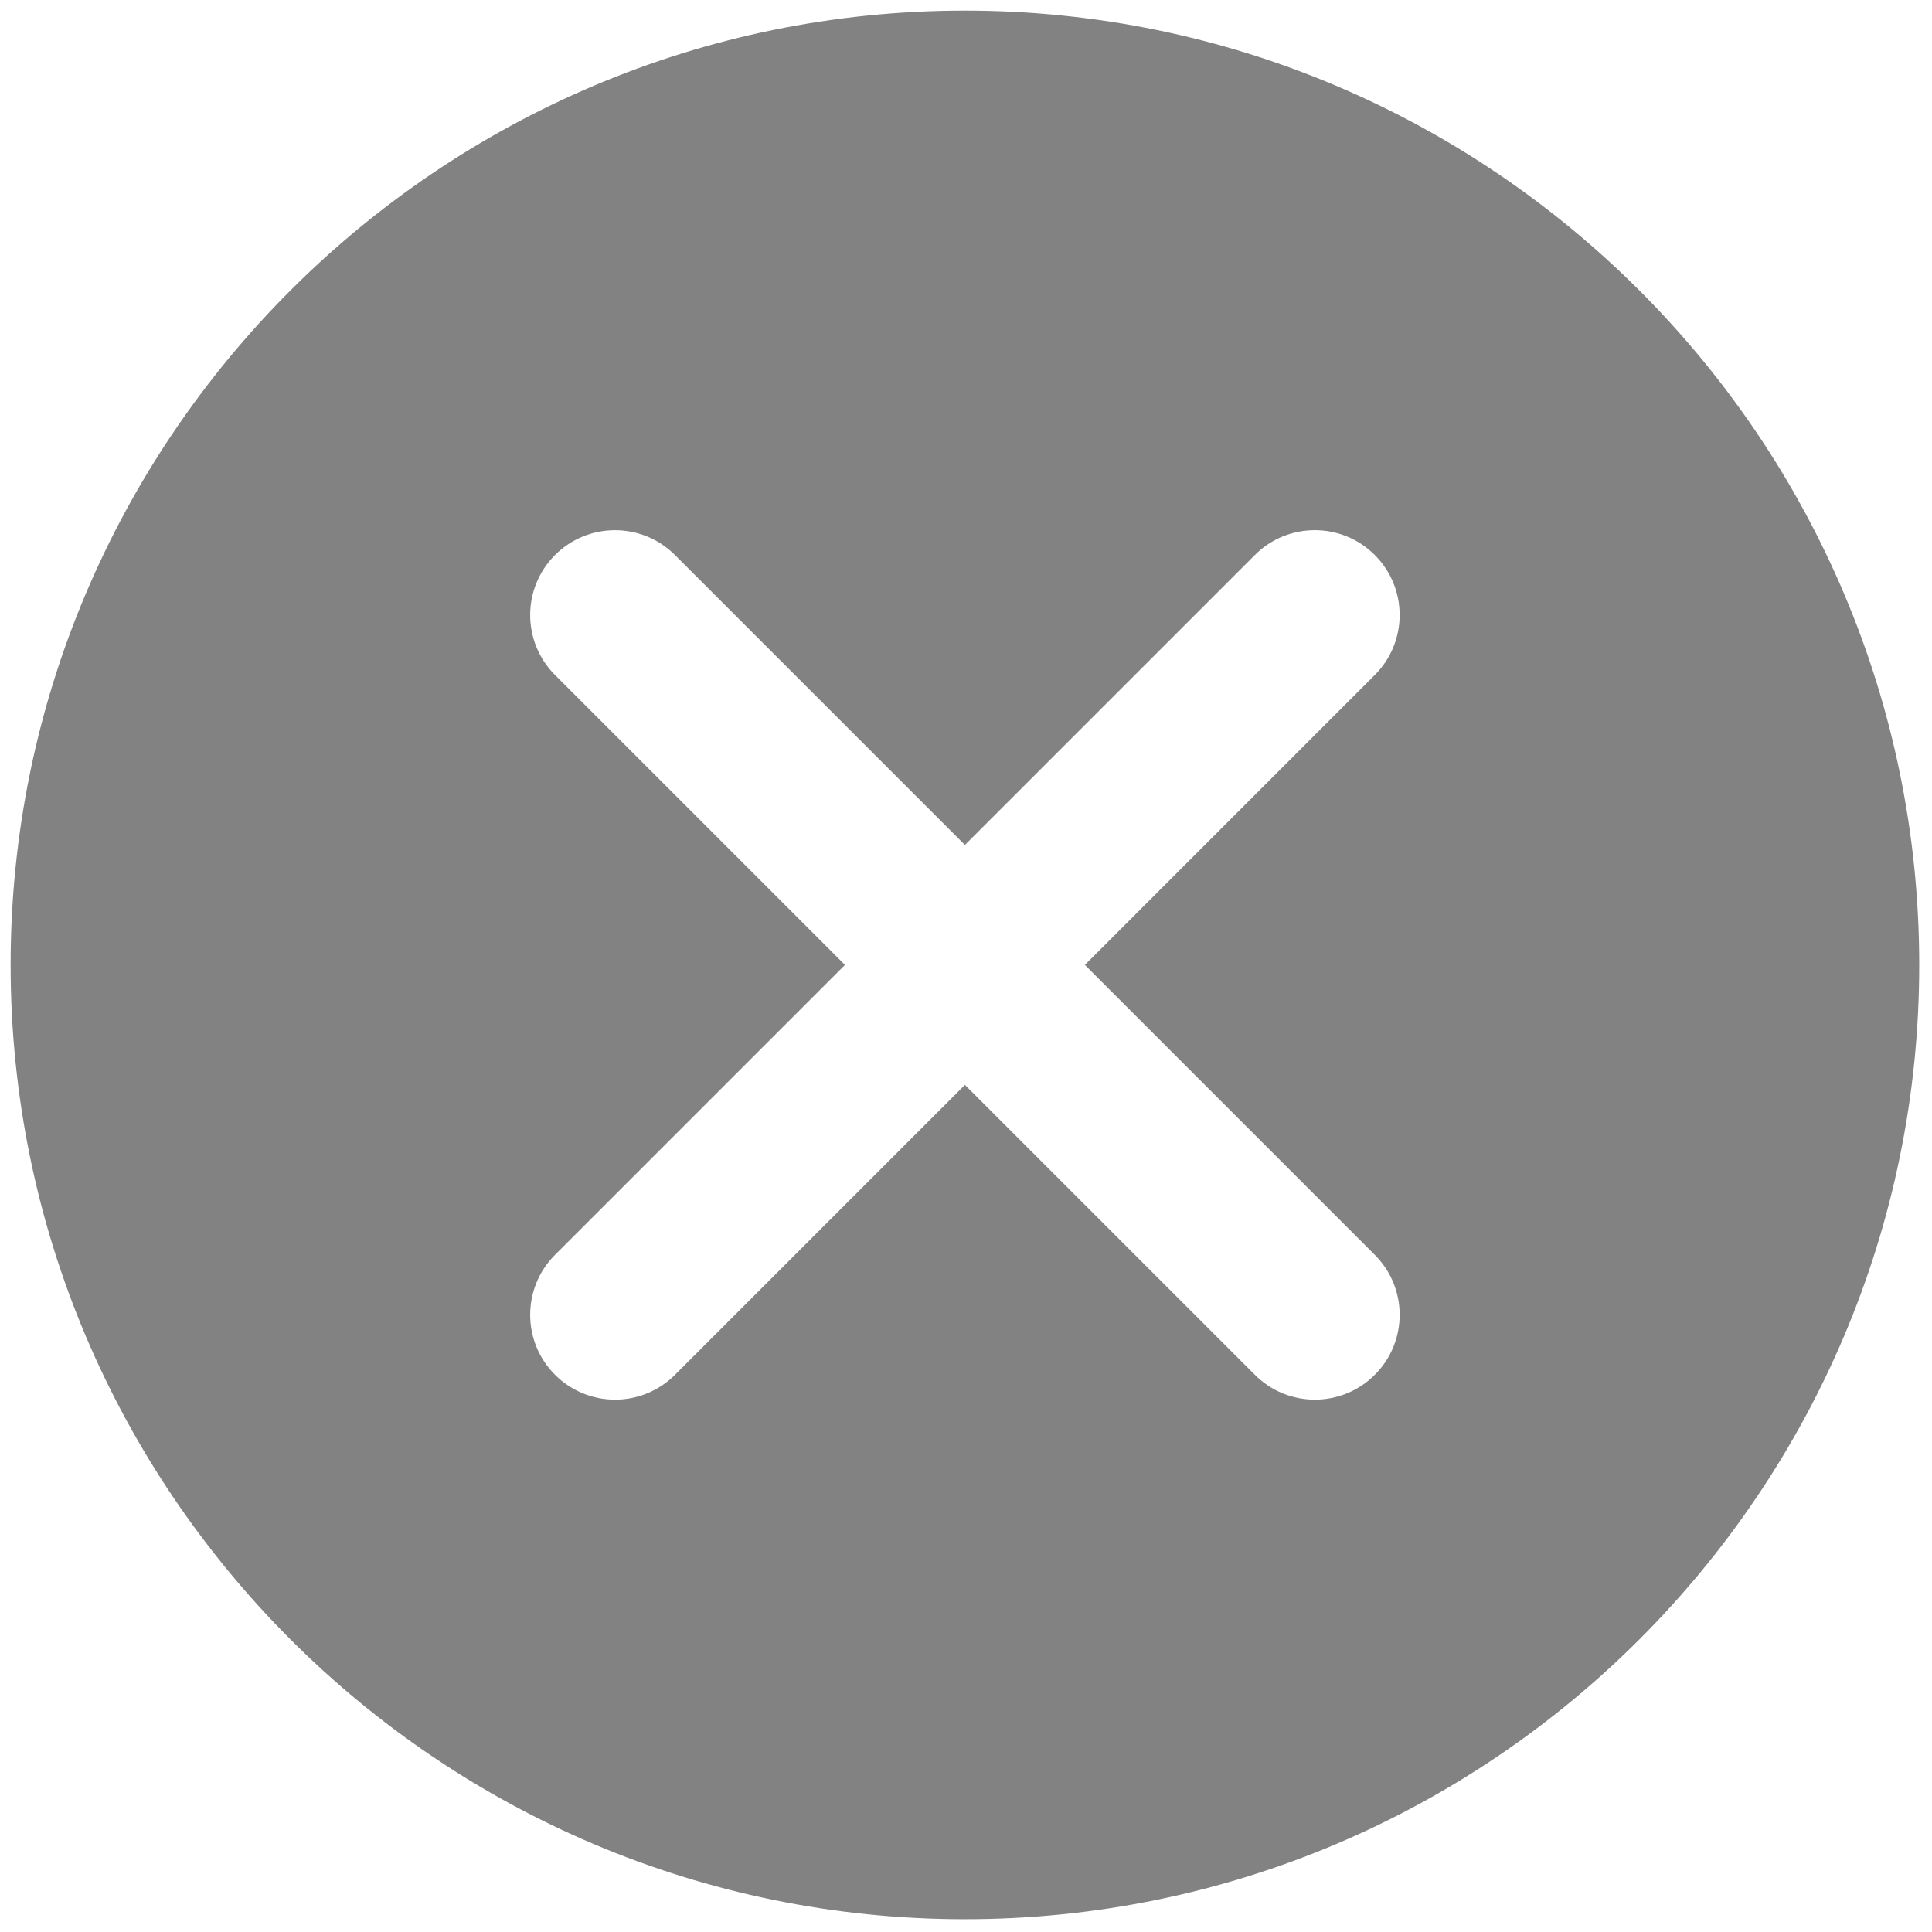 <svg xmlns="http://www.w3.org/2000/svg" xmlns:xlink="http://www.w3.org/1999/xlink" version="1.1" width="256" height="256" viewBox="0 0 256 256" xml:space="preserve">

<defs>
</defs>
<g style="stroke: none; stroke-width: 0; stroke-dasharray: none; stroke-linecap: butt; stroke-linejoin: miter; stroke-miterlimit: 10; fill: none; fill-rule: nonzero; opacity: 1;" transform="translate(1.407 1.407) scale(2.81 2.81)" >
	<path d="M 45 0 C 20.187 0 0 20.187 0 45 c 0 24.813 20.187 45 45 45 c 24.813 0 45 -20.187 45 -45 C 90 20.187 69.813 0 45 0 z M 64.328 58.672 c 1.563 1.562 1.563 4.095 0 5.656 c -0.78 0.781 -1.805 1.172 -2.828 1.172 s -2.048 -0.391 -2.828 -1.172 L 45 50.657 L 31.329 64.328 C 30.547 65.109 29.524 65.5 28.5 65.5 s -2.047 -0.391 -2.829 -1.172 c -1.562 -1.562 -1.562 -4.095 0 -5.656 L 39.343 45 L 25.671 31.329 c -1.562 -1.563 -1.562 -4.095 0 -5.657 c 1.563 -1.562 4.095 -1.562 5.657 0 L 45 39.343 l 13.672 -13.672 c 1.561 -1.562 4.096 -1.562 5.656 0 c 1.563 1.563 1.563 4.095 0 5.657 L 50.657 45 L 64.328 58.672 z" style="stroke: none; stroke-width: 1; stroke-dasharray: none; stroke-linecap: butt; stroke-linejoin: miter; stroke-miterlimit: 10; fill: rgb(130,130,130); fill-rule: nonzero; opacity: 1;" transform=" matrix(1 0 0 1 0 0) " stroke-linecap="round" />
</g>
</svg>